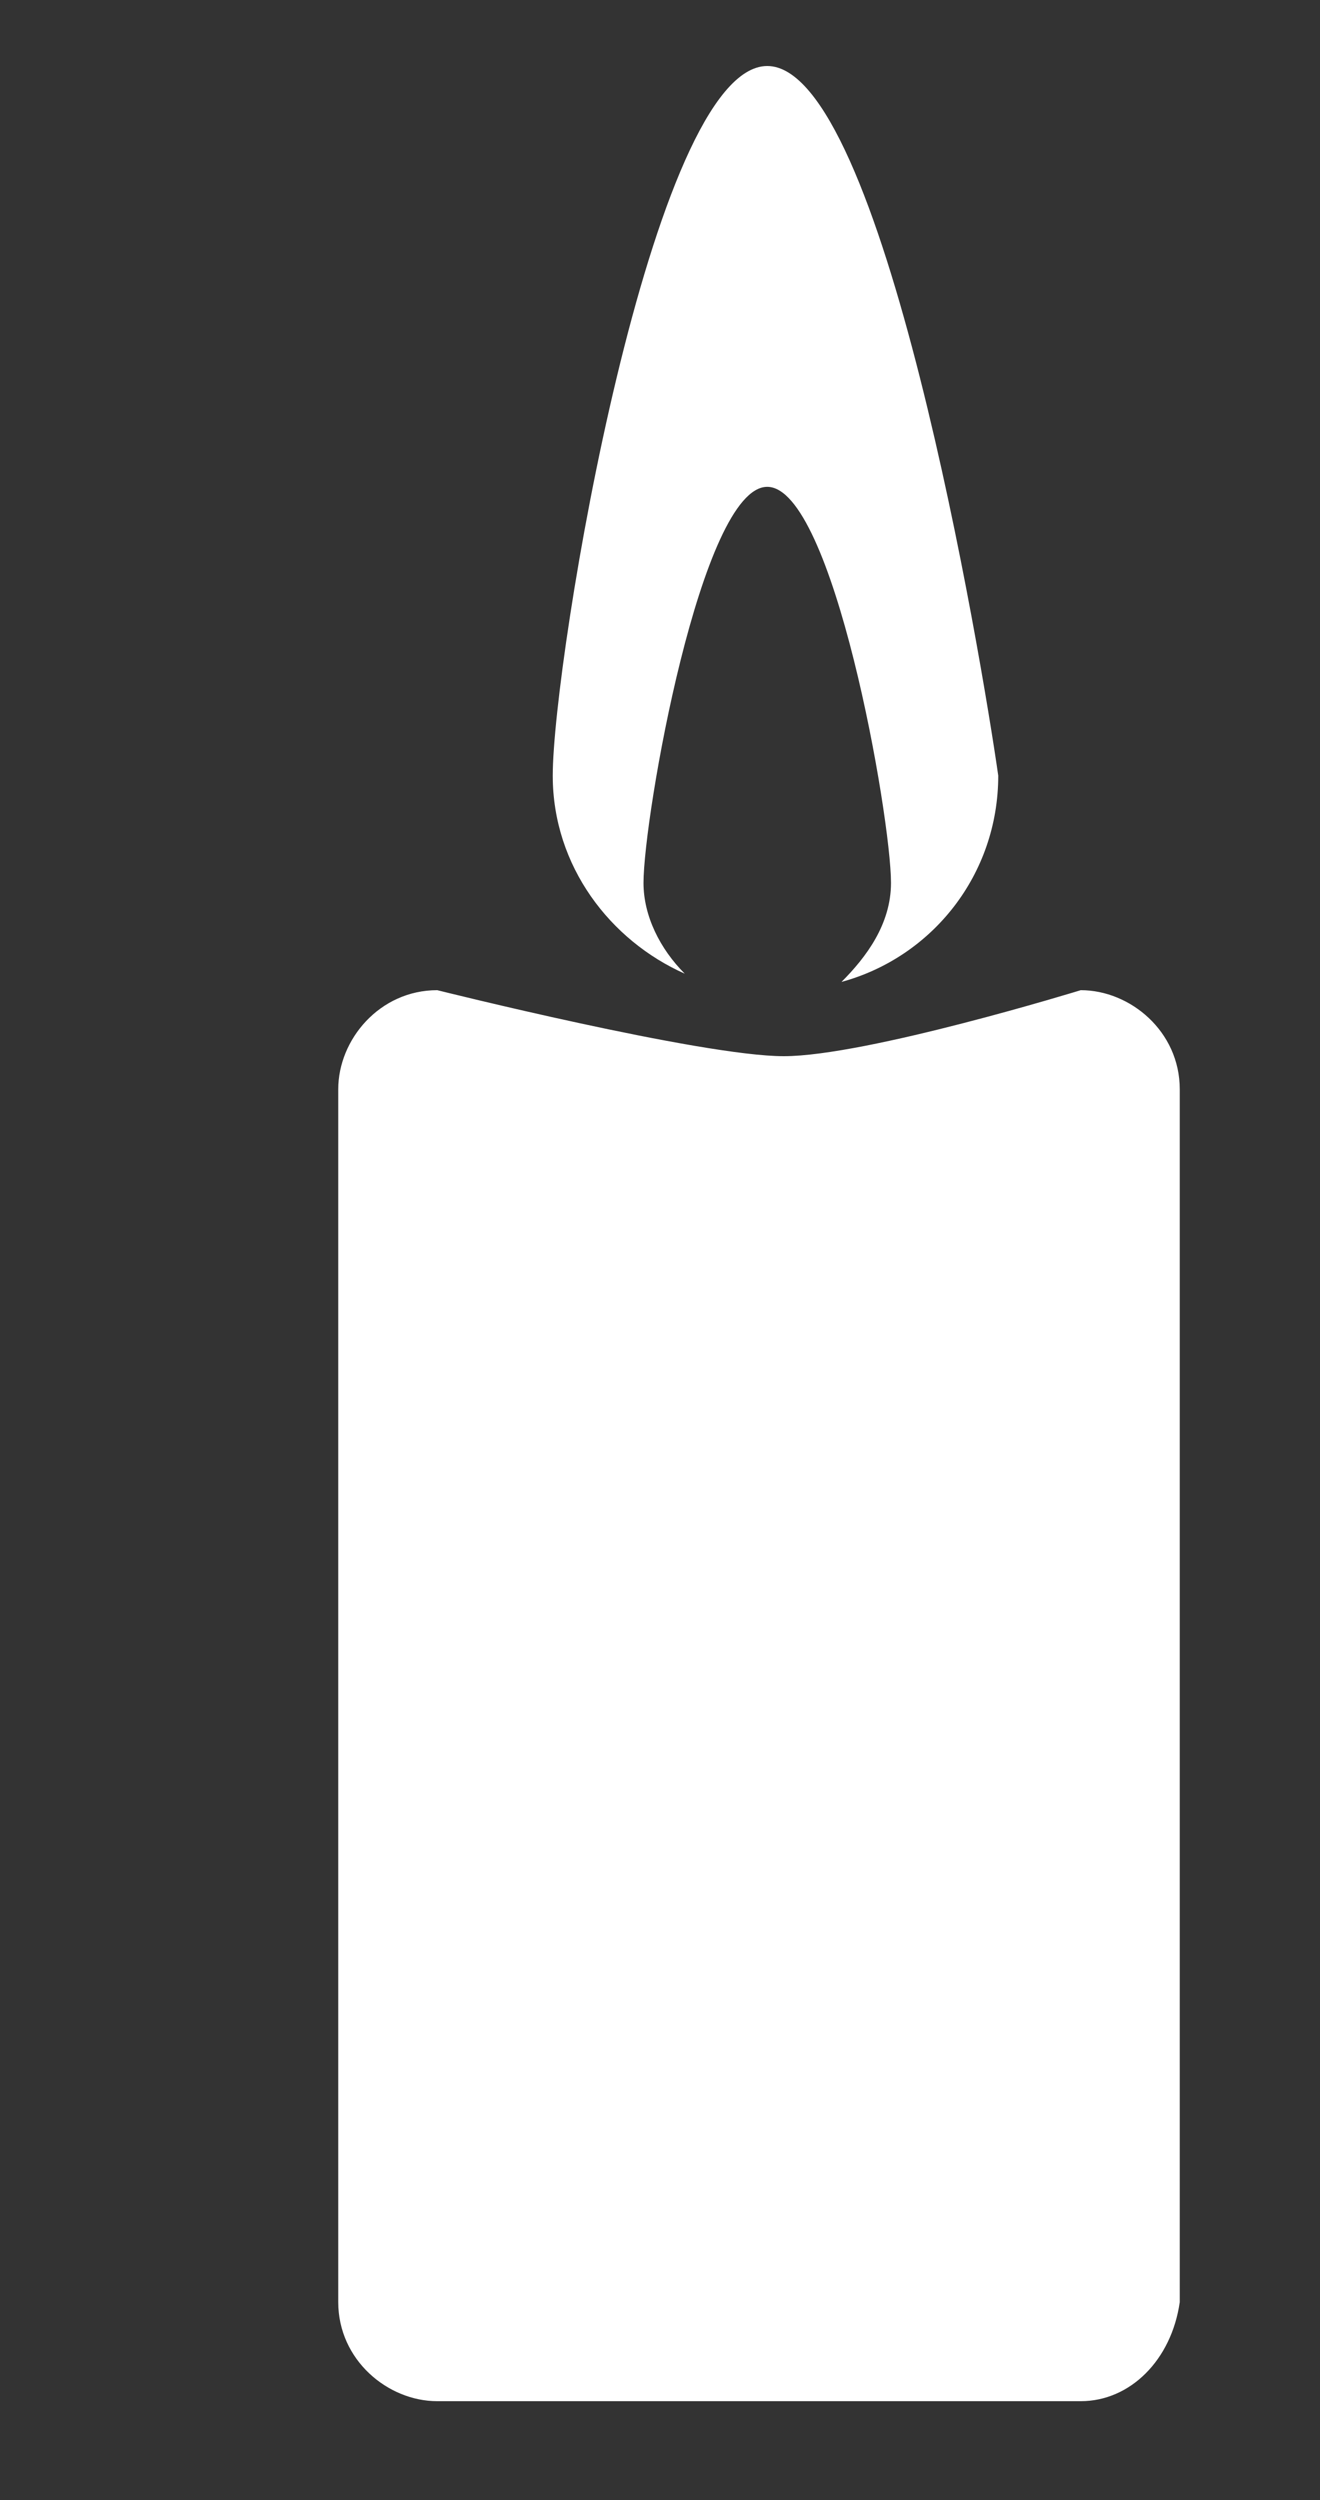 <?xml version="1.0" encoding="utf-8"?>
<!-- Generator: Adobe Illustrator 18.0.0, SVG Export Plug-In . SVG Version: 6.00 Build 0)  -->
<!DOCTYPE svg PUBLIC "-//W3C//DTD SVG 1.1//EN" "http://www.w3.org/Graphics/SVG/1.1/DTD/svg11.dtd">
<svg version="1.1" id="Layer_1" xmlns="http://www.w3.org/2000/svg" xmlns:xlink="http://www.w3.org/1999/xlink" x="0px" y="0px"
	 viewBox="91 16.7 16 30.3" enable-background="new 91 16.7 16 30.3" xml:space="preserve">
<rect x="91" y="16.7" width="16" height="30.3" fill="#333333" stroke="none"/>
<g>
	<path fill="#FFFFFF" d="M104.1,45.8h-7.8c-0.6,0-1.2-0.5-1.2-1.2V29.9c0-0.6,0.5-1.2,1.2-1.2c0,0,3.2,0.8,4.2,0.8
		c1,0,3.6-0.8,3.6-0.8c0.6,0,1.2,0.5,1.2,1.2v14.7C105.2,45.3,104.7,45.8,104.1,45.8z"/>
	<path fill="#FFFFFF" d="M100.3,17.5c-1.4,0-2.6,7.2-2.6,8.6c0,1.1,0.7,2,1.6,2.4c-0.3-0.3-0.5-0.7-0.5-1.1c0-0.8,0.7-4.8,1.5-4.8
		s1.5,4,1.5,4.8c0,0.5-0.3,0.9-0.6,1.2c1.1-0.3,1.9-1.3,1.9-2.5C102.9,24.7,101.7,17.5,100.3,17.5z"/>
</g>
</svg>
